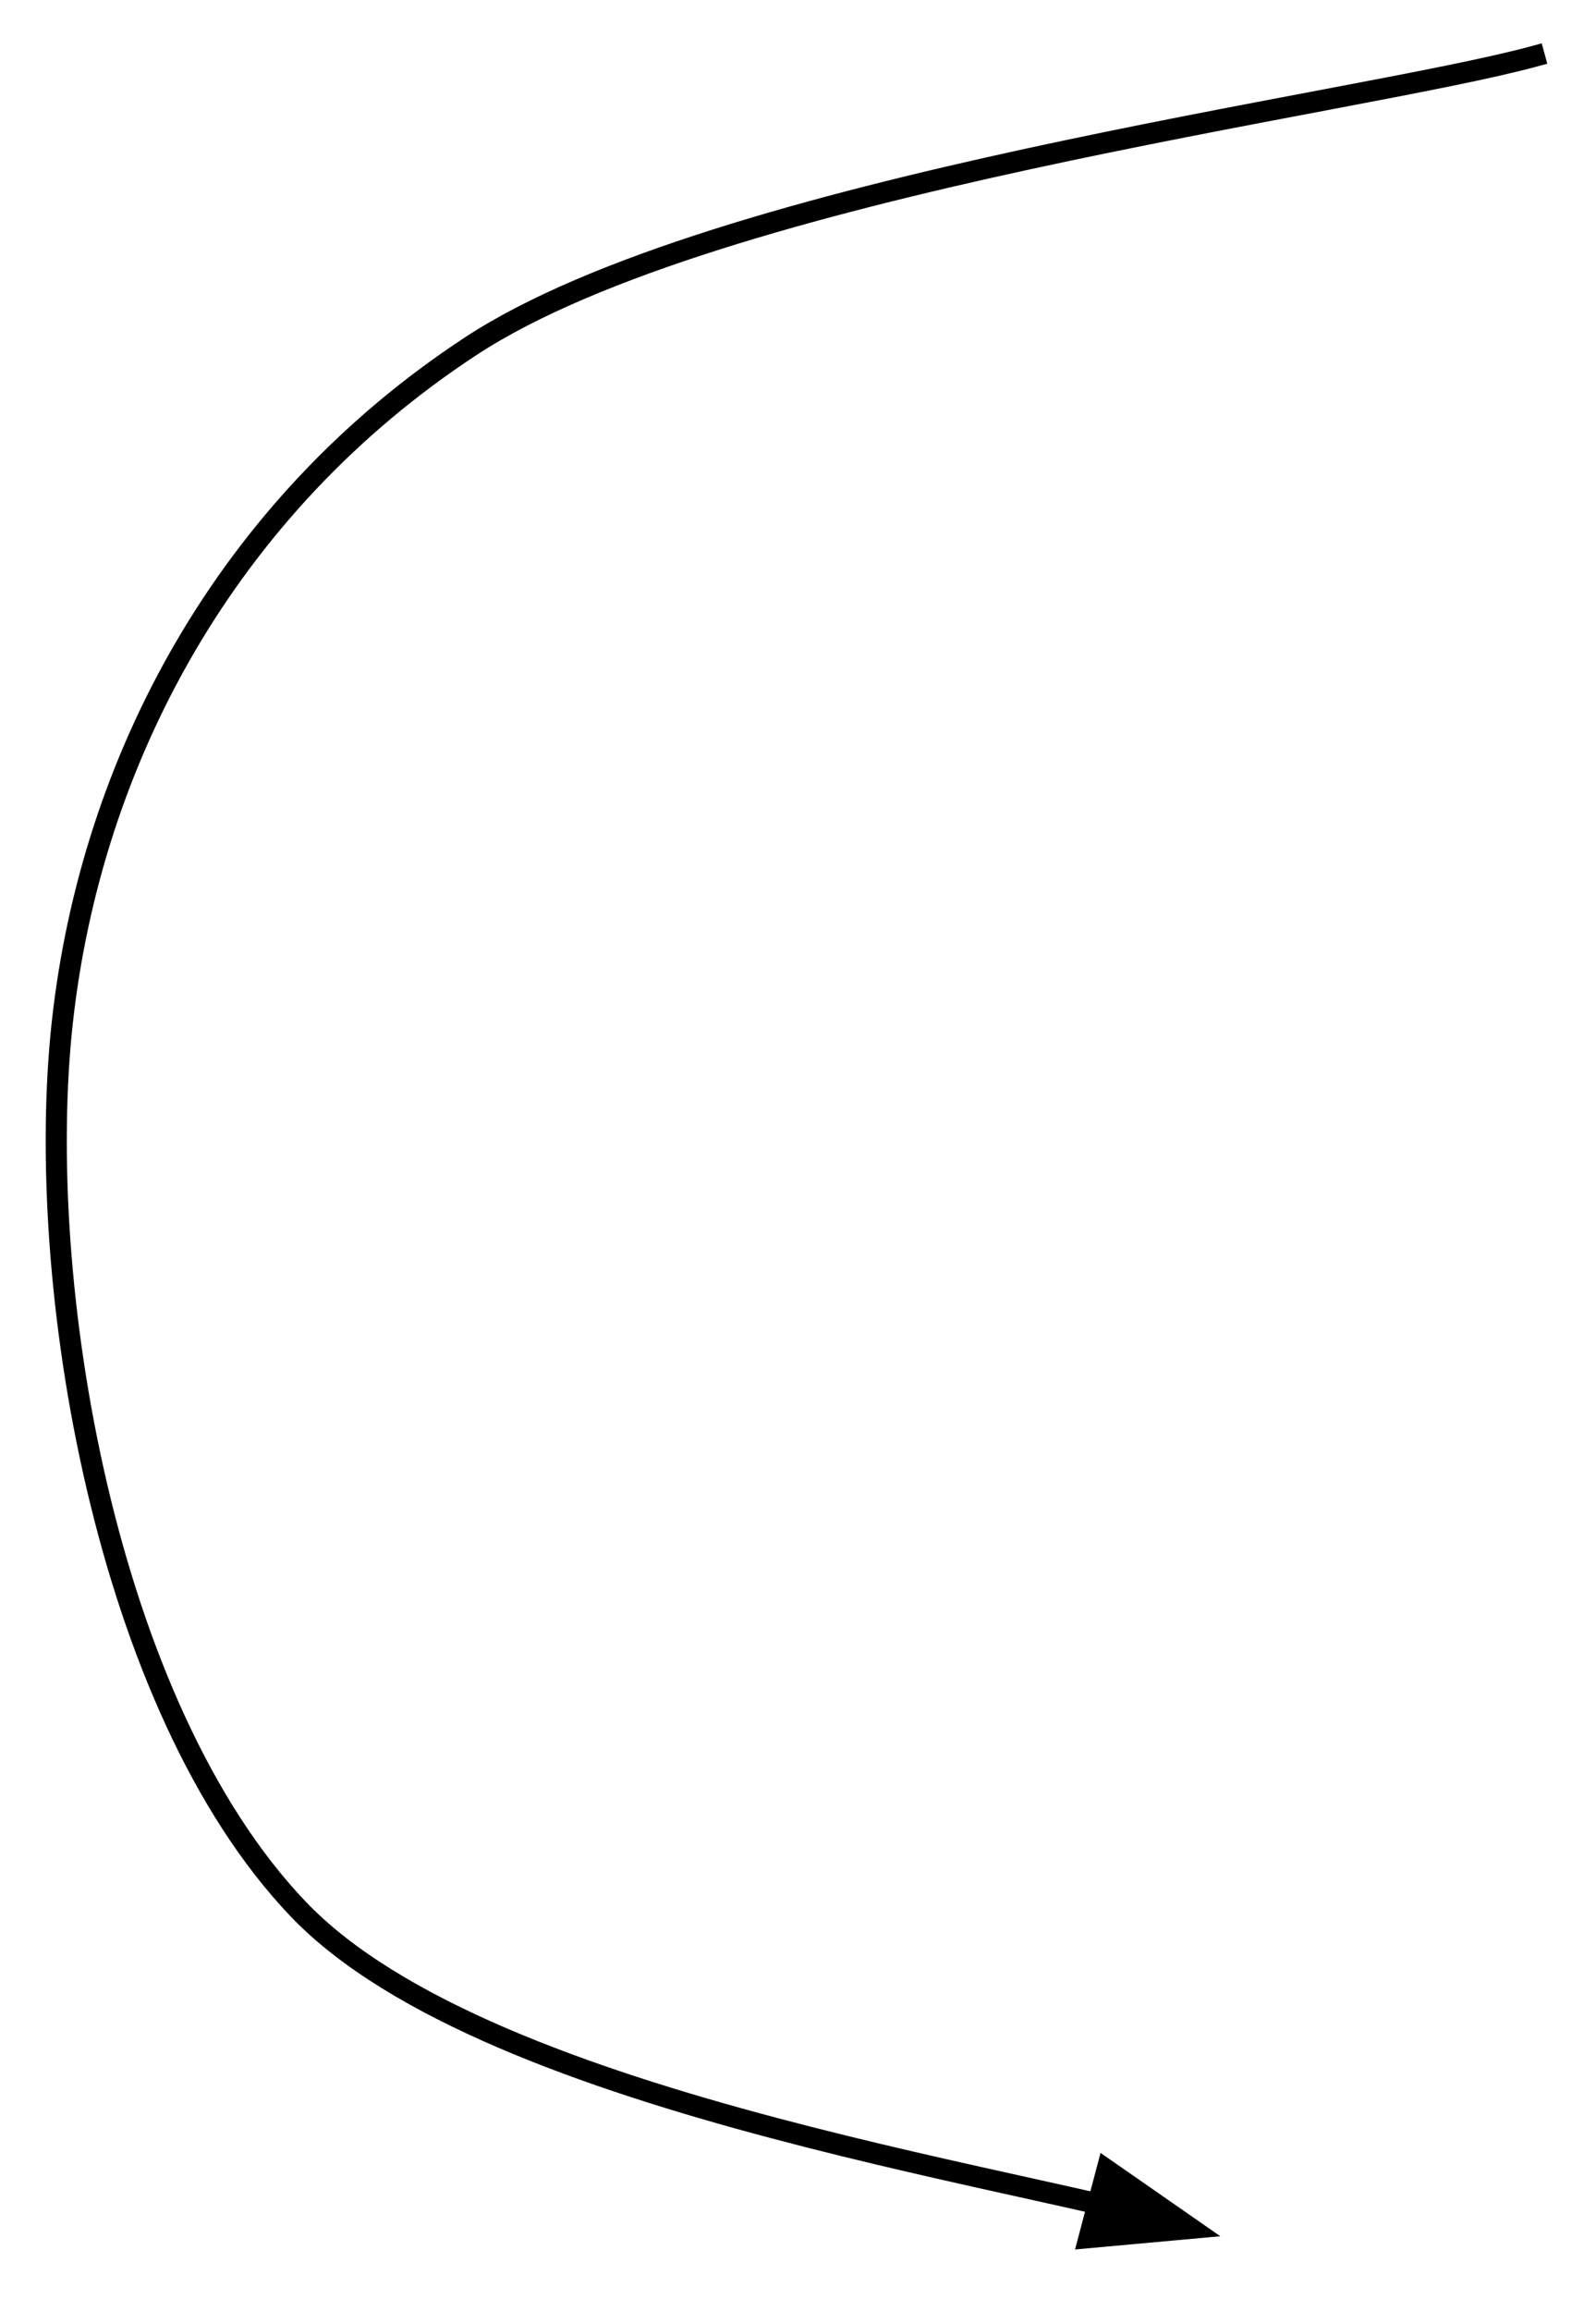 <?xml version="1.0" standalone="yes"?>

<svg version="1.1" viewBox="0.0 0.0 226.976 328.373" fill="none" stroke="none" stroke-linecap="square" stroke-miterlimit="10" xmlns="http://www.w3.org/2000/svg" xmlns:xlink="http://www.w3.org/1999/xlink"><clipPath id="p.0"><path d="m0 0l226.976 0l0 328.373l-226.976 0l0 -328.373z" clip-rule="nonzero"></path></clipPath><g clip-path="url(#p.0)"><path fill="#000000" fill-opacity="0.0" d="m0 0l226.976 0l0 328.373l-226.976 0z" fill-rule="evenodd"></path><path fill="#000000" fill-opacity="0.0" d="m218.204 8.0c-25.204 6.862 -116.335 18.308 -151.223 41.171c-34.888 22.862 -54.009 58.989 -58.108 96.003c-4.098 37.014 6.07 97.316 33.517 126.081c27.447 28.766 109.302 38.76 131.163 46.512" fill-rule="evenodd"></path><path stroke="#000000" stroke-width="3.0" stroke-linejoin="round" stroke-linecap="butt" d="m218.204 8.0c-25.204 6.862 -116.335 18.308 -151.223 41.171c-34.888 22.862 -54.009 58.989 -58.108 96.003c-4.098 37.014 6.07 97.316 33.517 126.081c13.723 14.383 41.049 24.073 67.676 31.136c13.314 3.532 26.453 6.407 37.63 8.883c2.794 0.619 5.466 1.213 7.987 1.787l0.467 0.107" fill-rule="evenodd"></path><path fill="#000000" stroke="#000000" stroke-width="3.0" stroke-linecap="butt" d="m154.885 317.958l14.428 -1.312l-11.896 -8.269z" fill-rule="evenodd"></path></g></svg>

